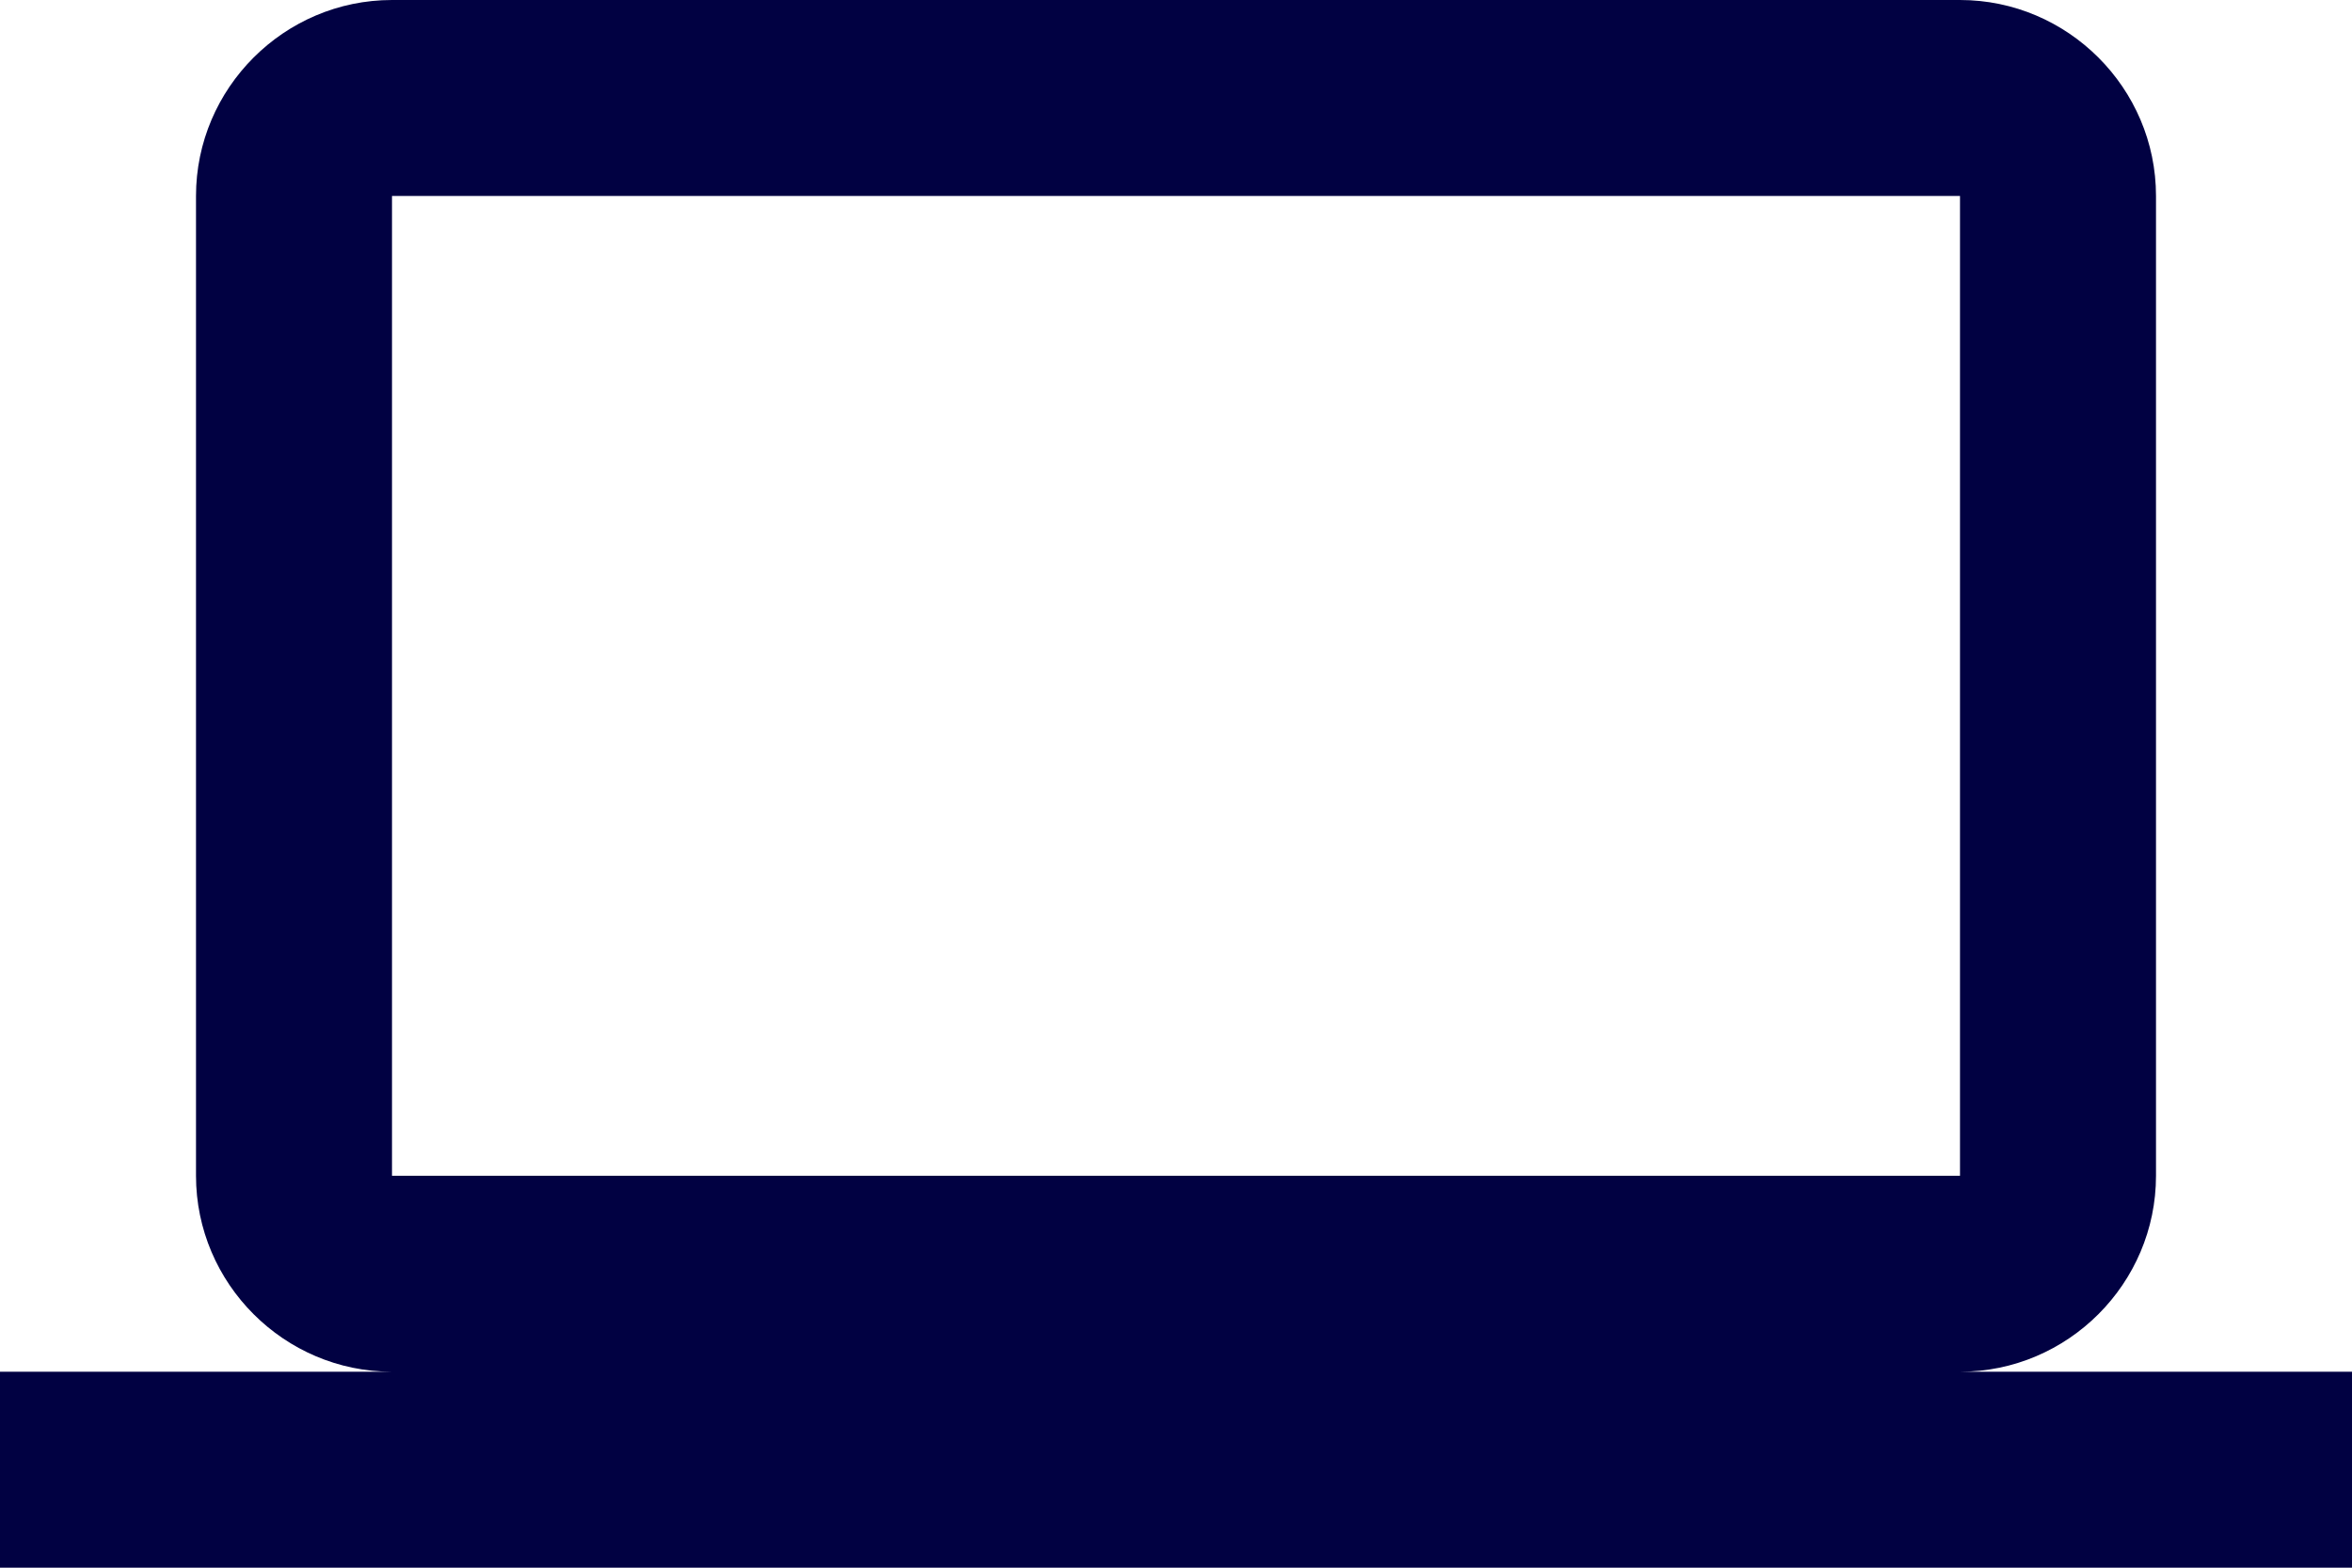 <svg version="1.2" xmlns="http://www.w3.org/2000/svg" viewBox="0 0 48 32" width="48" height="32"><defs><clipPath clipPathUnits="userSpaceOnUse" id="cp1"><path d="m-206-813h1600v1812h-1600z"/></clipPath></defs><style>.a{fill:#010142}</style><g clip-path="url(#cp1)"><path fill-rule="evenodd" class="a" d="m48 28v4h-48v-4h8c-2.2 0-4-1.8-4-4v-20c0-2.2 1.8-4 4-4h32c2.2 0 4 1.8 4 4v20c0 2.2-1.8 4-4 4zm-40-4h32v-20h-32z"/></g></svg>